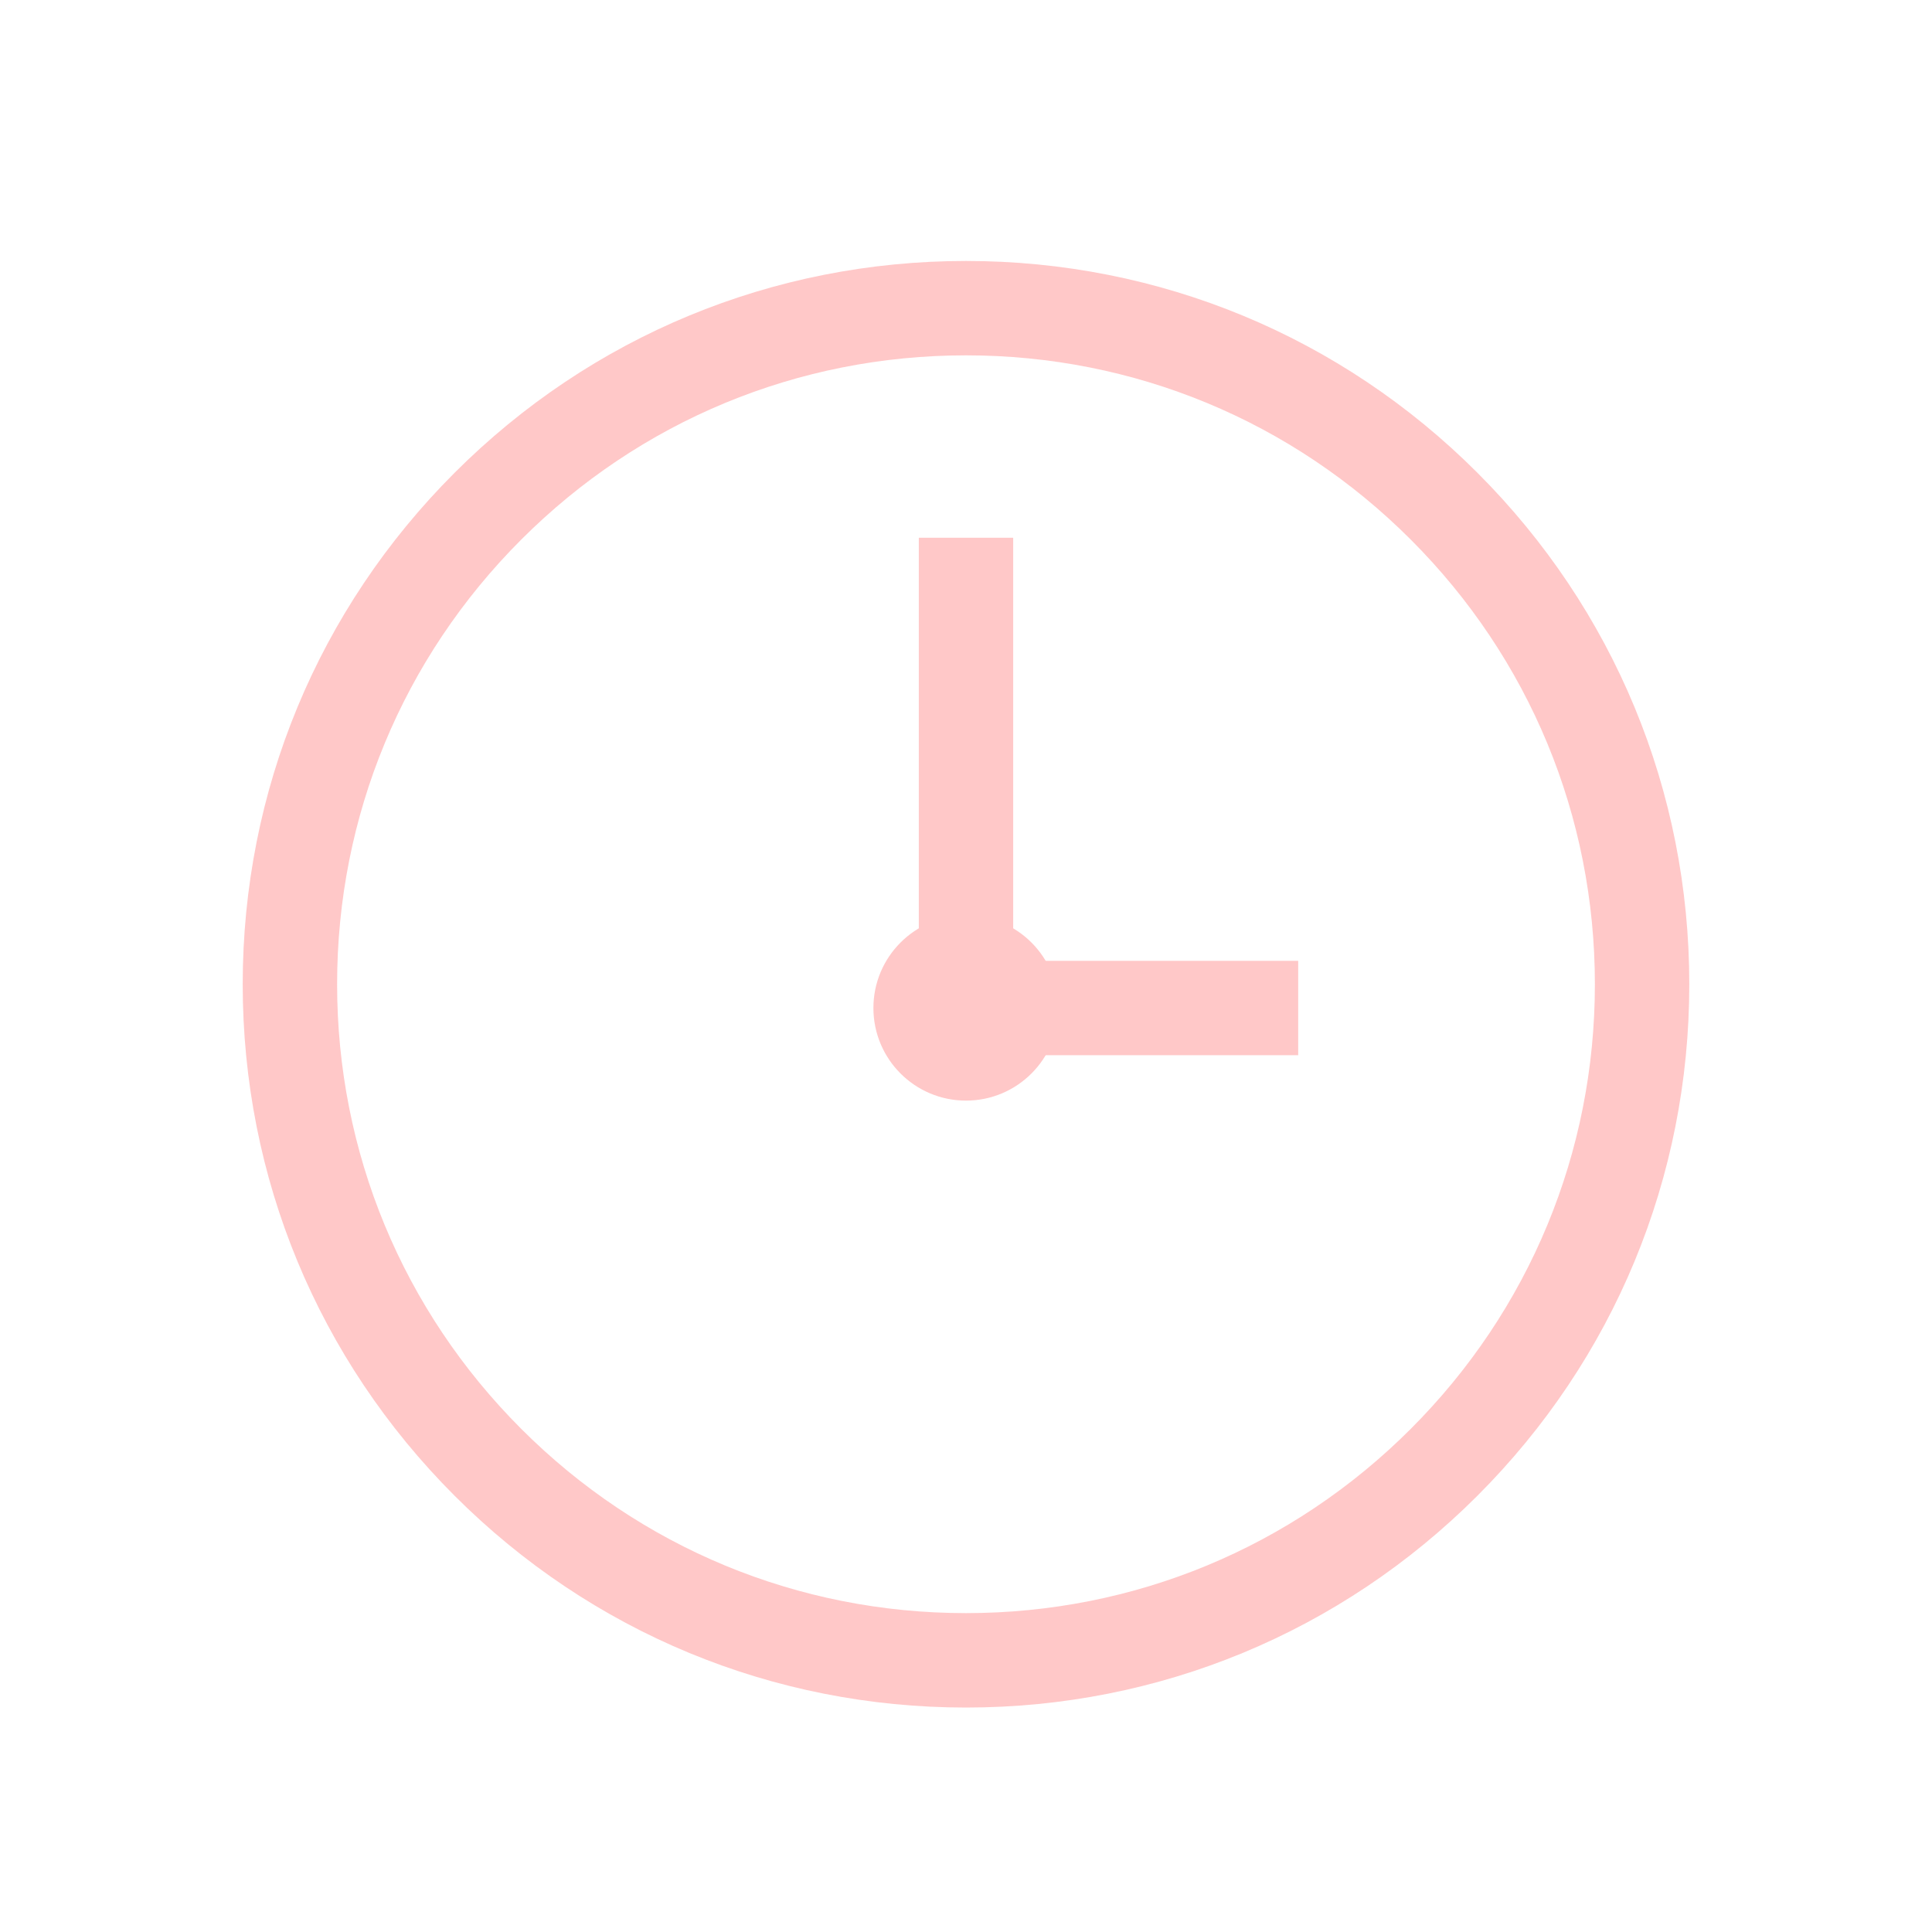 <?xml version="1.0" encoding="UTF-8"?>
<svg id="Layer_1" data-name="Layer 1" xmlns="http://www.w3.org/2000/svg" viewBox="0 0 800 800">
  <defs>
    <style>
      .cls-1 {
        fill: #ffc8c8;
        stroke-width: 0px;
      }
    </style>
  </defs>
  <path class="cls-1" d="M400,707.06c-80,0-155.21-31.15-211.78-87.72-56.57-56.57-87.72-131.78-87.72-211.78s31.15-155.21,87.72-211.78c56.57-56.57,131.78-87.72,211.78-87.72s155.21,31.15,211.78,87.72c56.57,56.57,87.72,131.78,87.72,211.78s-31.15,155.21-87.72,211.78c-56.57,56.57-131.78,87.72-211.78,87.72ZM400,147.14c-69.56,0-134.96,27.09-184.14,76.27-49.19,49.19-76.27,114.58-76.27,184.14s27.09,134.96,76.27,184.14c49.19,49.19,114.58,76.27,184.14,76.27s134.96-27.09,184.14-76.27c49.19-49.19,76.27-114.58,76.27-184.14s-27.09-134.96-76.27-184.14c-49.19-49.19-114.58-76.27-184.14-76.27Z"/>
  <rect class="cls-1" x="380.46" y="222.67" width="39.08" height="212.12"/>
  <rect class="cls-1" x="374.76" y="397.86" width="162.79" height="39.08"/>
  <circle class="cls-1" cx="400" cy="417.4" r="38.34"/>
</svg>